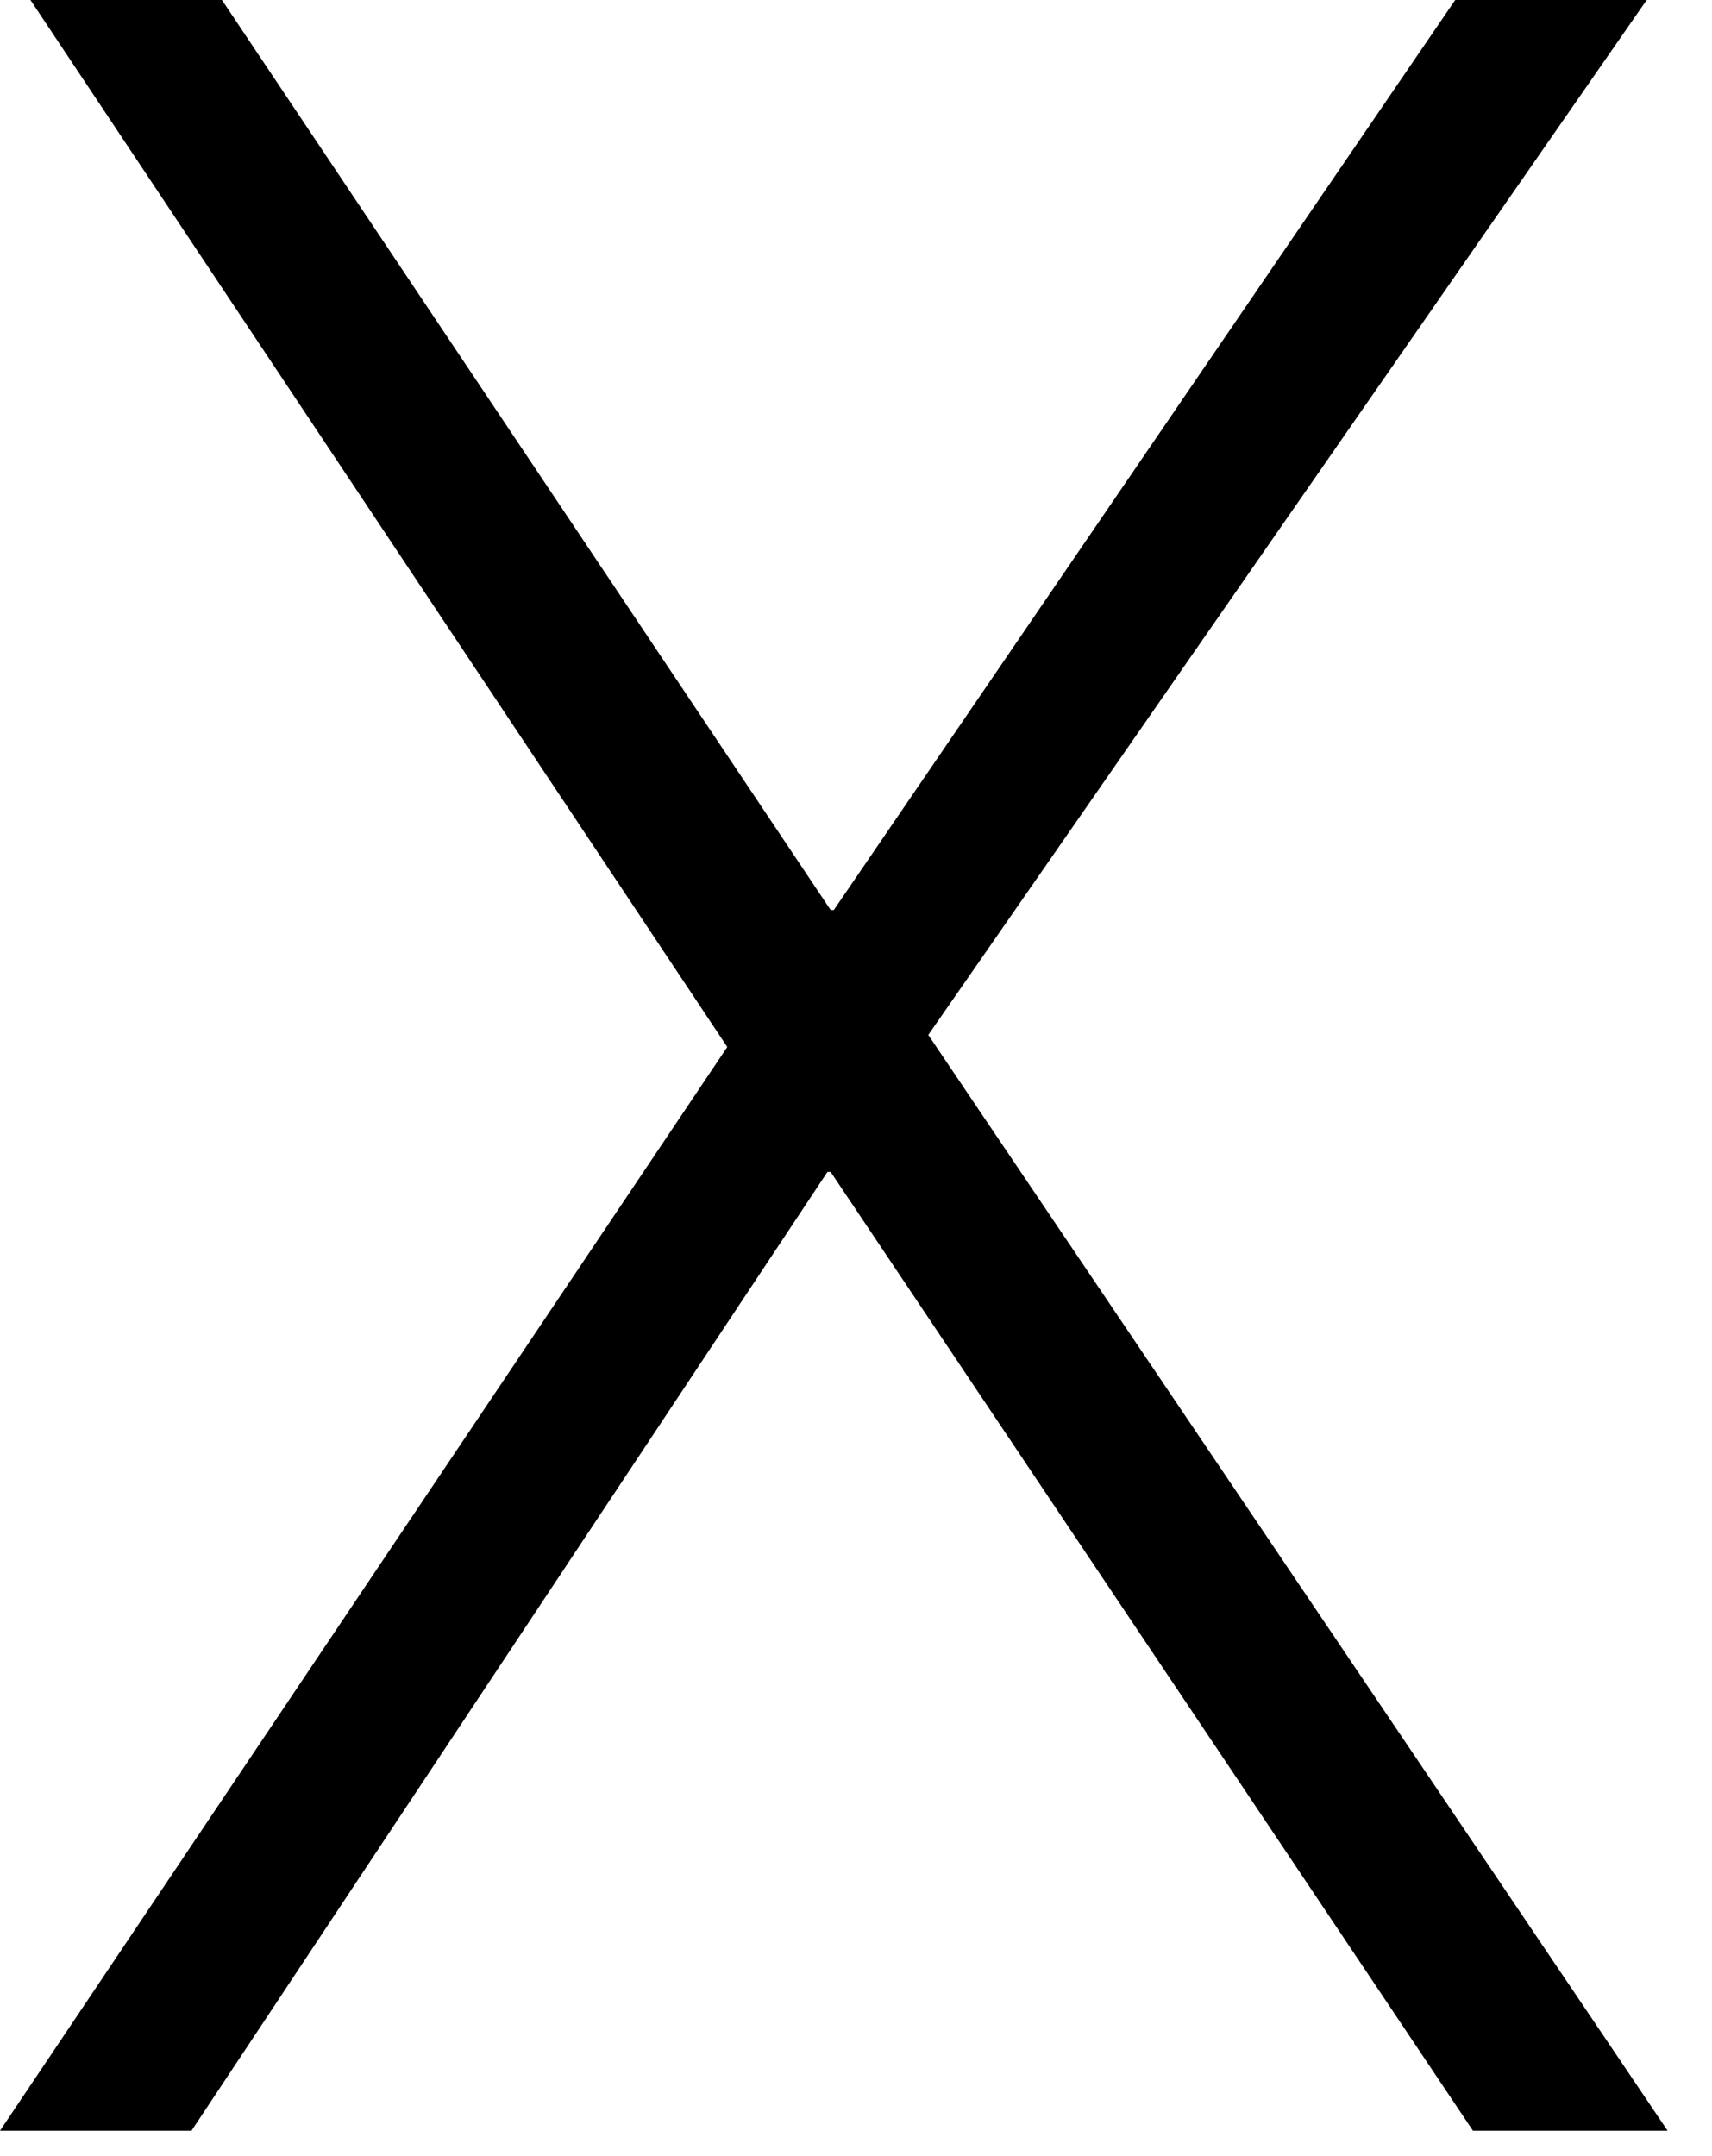 <svg width="27" height="34" viewBox="0 0 27 34" fill="none" xmlns="http://www.w3.org/2000/svg">
<path d="M23.23 33.6L13.1 18.48H13.05L3.02 33.6H0L11.47 16.51L0.48 0H3.5L13.1 14.35H13.15L22.95 0H25.97L14.64 16.32L26.3 33.6H23.23Z" fill="black"/>
</svg>
